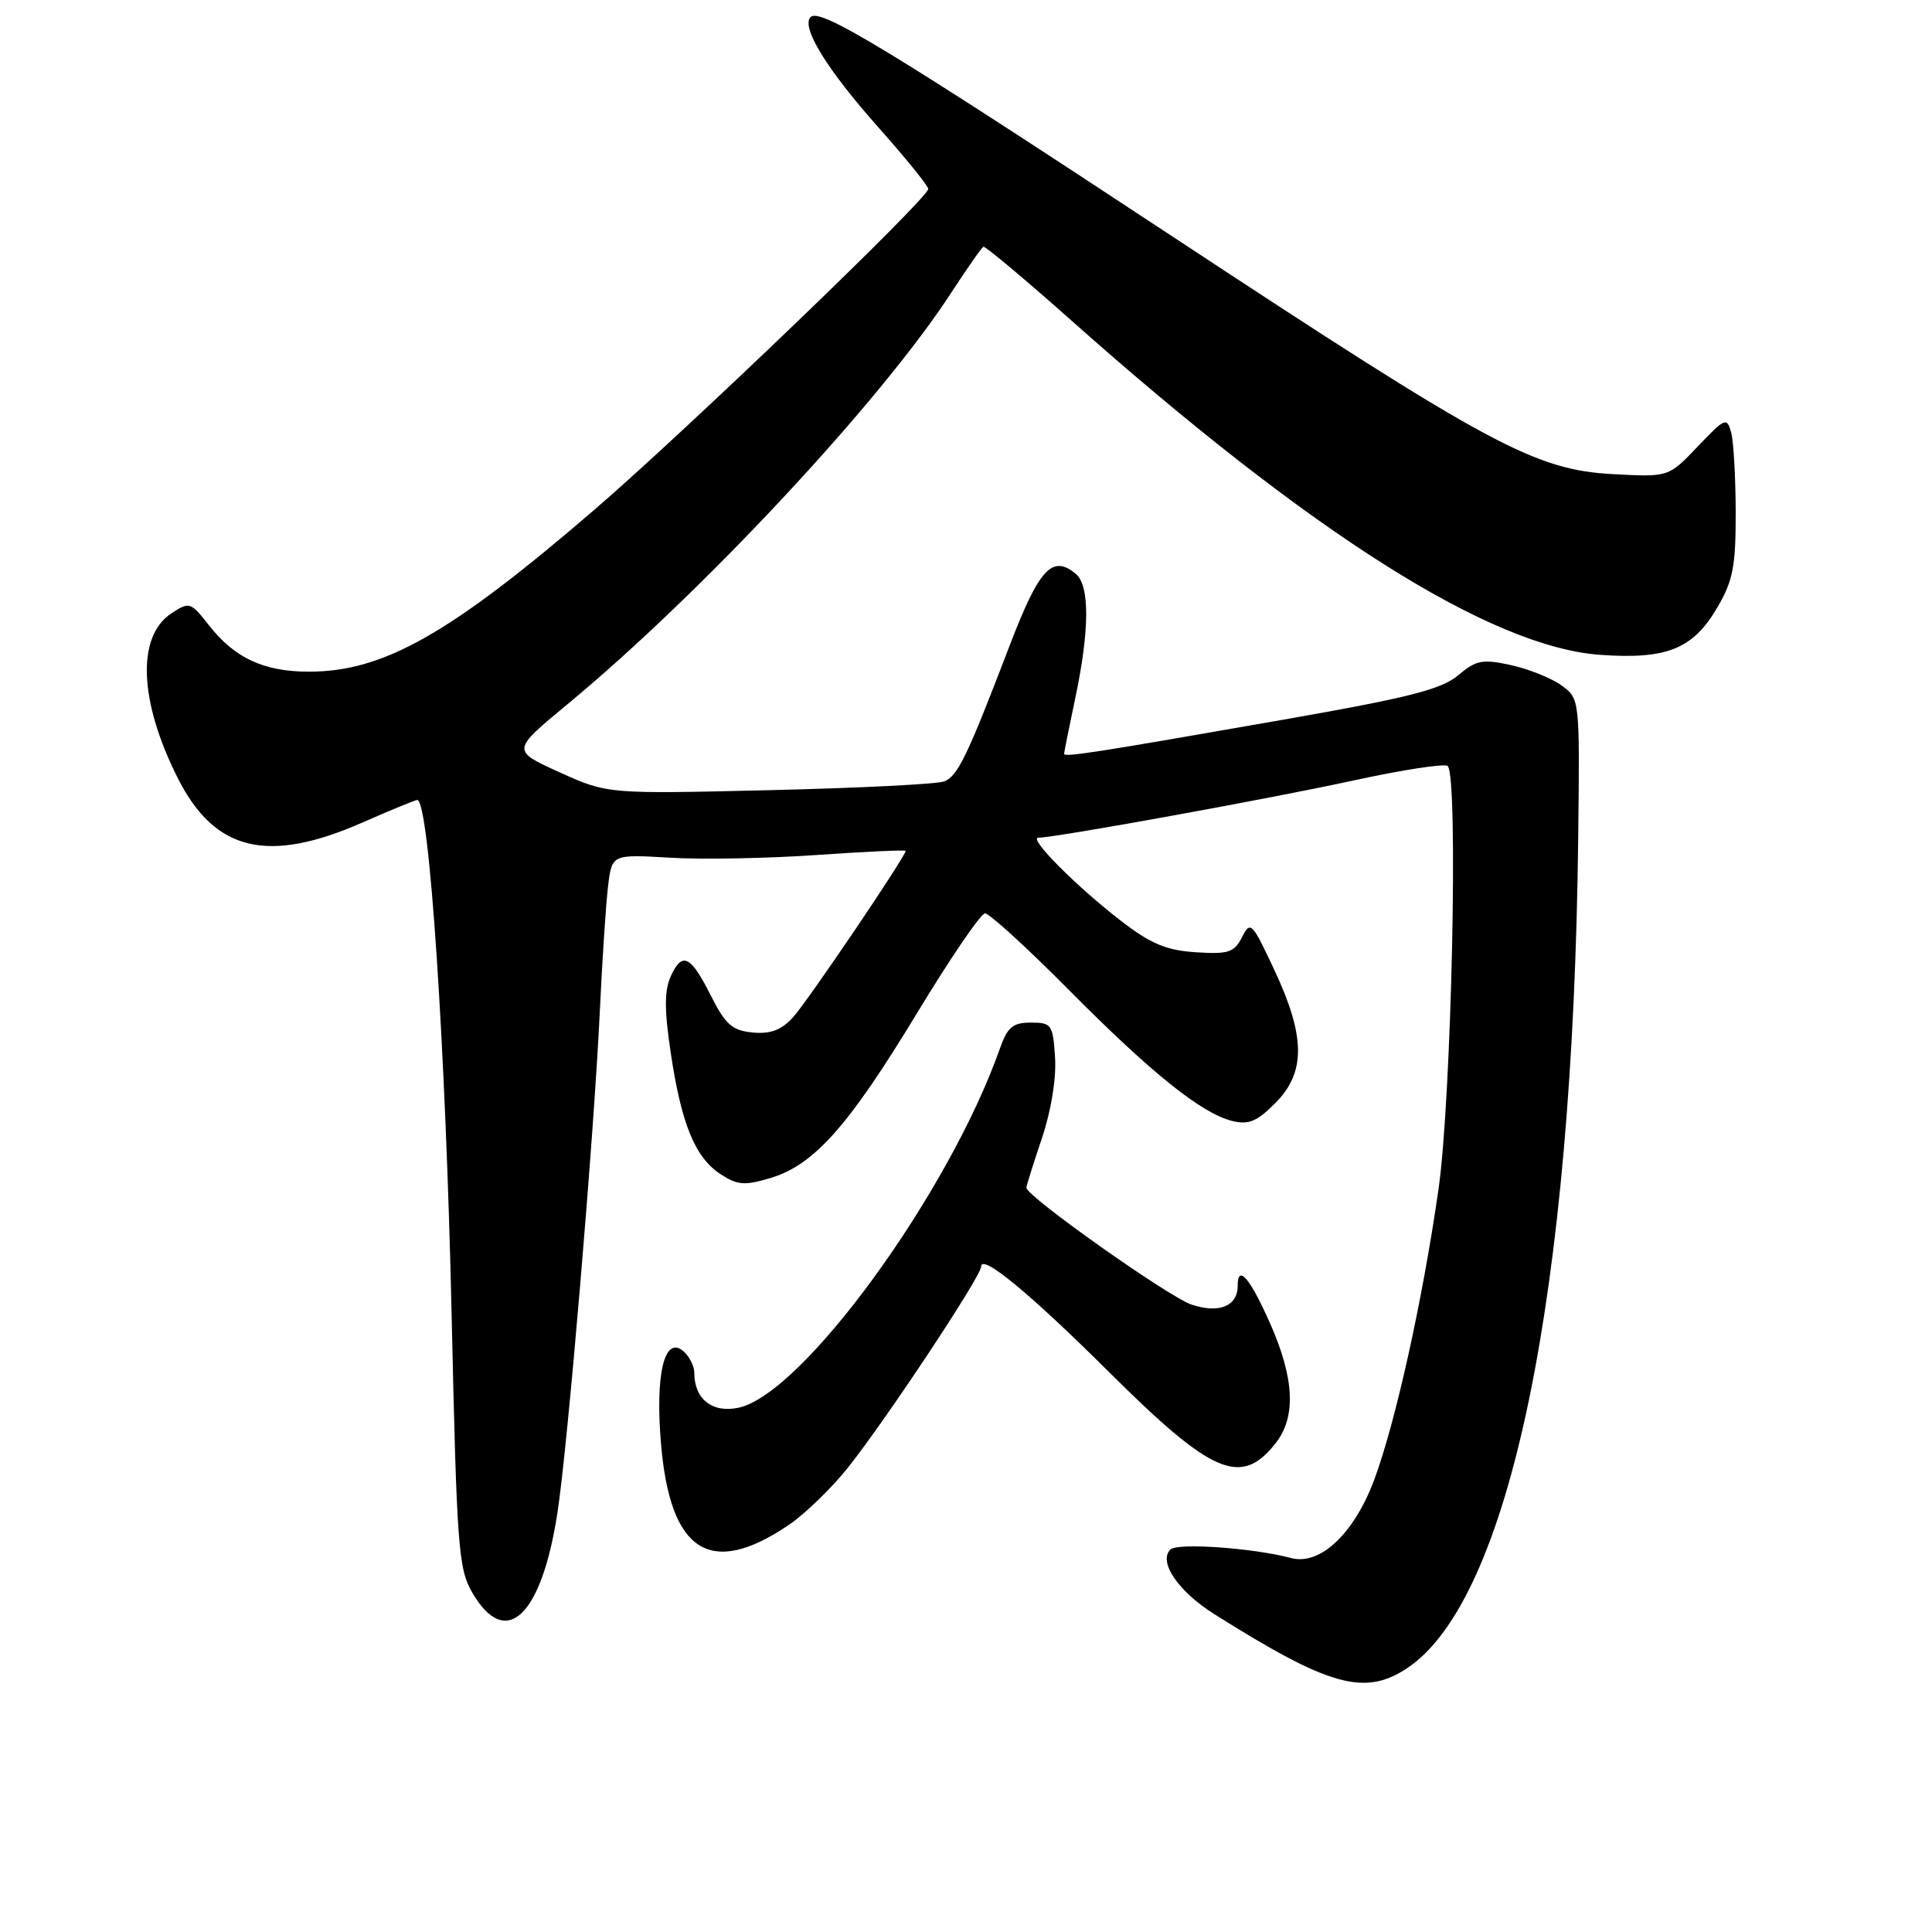 <?xml version="1.0" encoding="UTF-8" standalone="no"?>
<!DOCTYPE svg PUBLIC "-//W3C//DTD SVG 1.1//EN" "http://www.w3.org/Graphics/SVG/1.1/DTD/svg11.dtd" >
<svg xmlns="http://www.w3.org/2000/svg" xmlns:xlink="http://www.w3.org/1999/xlink" version="1.1" viewBox="0 0 256 256">
 <g >
 <path fill="currentColor"
d=" M 186.41 221.07 C 200.05 212.08 208.44 171.45 209.12 111.05 C 209.33 92.59 209.33 92.59 206.92 90.83 C 205.59 89.86 202.57 88.65 200.21 88.13 C 196.43 87.30 195.60 87.46 193.20 89.49 C 190.99 91.35 186.62 92.46 169.99 95.37 C 145.18 99.72 141.00 100.37 141.00 99.88 C 141.00 99.67 141.67 96.35 142.48 92.50 C 144.38 83.52 144.41 77.58 142.55 76.04 C 139.43 73.45 137.70 75.33 133.80 85.50 C 128.16 100.24 126.92 102.81 125.12 103.54 C 124.23 103.90 113.83 104.42 102.00 104.70 C 80.50 105.21 80.50 105.21 74.14 102.33 C 67.78 99.45 67.78 99.45 75.14 93.36 C 93.03 78.56 116.74 53.14 126.10 38.70 C 128.17 35.52 130.06 32.82 130.31 32.70 C 130.55 32.59 135.81 37.00 142.00 42.50 C 173.68 70.67 197.50 85.73 212.03 86.77 C 220.85 87.40 224.33 86.00 227.54 80.52 C 229.63 76.96 230.00 75.06 229.99 67.91 C 229.98 63.29 229.71 58.52 229.39 57.31 C 228.83 55.25 228.59 55.35 224.95 59.17 C 221.10 63.22 221.10 63.22 213.80 62.83 C 203.37 62.27 197.54 59.13 155.50 31.43 C 117.51 6.39 108.65 1.02 107.41 2.26 C 106.10 3.57 109.56 9.20 116.41 16.90 C 120.04 20.98 123.00 24.64 123.00 25.04 C 123.00 26.25 90.82 57.16 78.73 67.57 C 59.64 84.01 50.83 89.00 40.94 89.00 C 34.96 89.00 31.09 87.20 27.68 82.85 C 25.27 79.76 25.09 79.71 22.73 81.26 C 18.07 84.31 18.41 92.93 23.58 103.15 C 28.47 112.81 35.48 114.49 48.00 109.00 C 51.76 107.35 55.04 106.00 55.29 106.00 C 56.88 106.00 59.06 138.77 59.85 174.55 C 60.53 205.08 60.74 207.87 62.59 211.05 C 67.02 218.65 71.74 214.22 73.86 200.48 C 75.22 191.70 78.69 150.65 79.48 134.00 C 79.80 127.12 80.30 119.63 80.58 117.35 C 81.09 113.20 81.09 113.20 88.80 113.65 C 93.03 113.91 101.79 113.74 108.25 113.29 C 114.71 112.84 120.00 112.60 120.00 112.75 C 120.00 113.48 106.95 132.77 105.07 134.81 C 103.52 136.50 102.07 137.04 99.72 136.81 C 97.03 136.55 96.13 135.76 94.23 132.00 C 91.51 126.58 90.40 126.04 88.88 129.36 C 88.03 131.24 88.02 133.78 88.87 139.46 C 90.28 148.93 92.09 153.36 95.46 155.57 C 97.72 157.05 98.66 157.12 102.10 156.09 C 107.87 154.36 112.43 149.23 121.50 134.26 C 125.90 126.99 129.96 121.04 130.52 121.03 C 131.08 121.01 136.03 125.53 141.52 131.06 C 152.53 142.17 159.17 147.50 163.26 148.53 C 165.43 149.07 166.54 148.62 168.97 146.18 C 173.03 142.12 173.00 137.37 168.87 128.55 C 165.90 122.20 165.69 121.98 164.57 124.18 C 163.54 126.21 162.78 126.46 158.45 126.18 C 154.52 125.92 152.47 125.06 148.50 121.99 C 142.58 117.42 136.20 111.00 137.58 111.00 C 139.82 111.00 168.40 105.81 179.33 103.42 C 185.84 102.00 191.47 101.14 191.83 101.50 C 193.26 102.94 192.34 145.41 190.62 157.50 C 188.50 172.35 184.88 188.66 182.04 196.21 C 179.38 203.26 174.89 207.46 171.09 206.45 C 166.05 205.11 156.00 204.40 155.08 205.32 C 153.45 206.95 156.12 210.87 160.91 213.89 C 176.10 223.45 180.79 224.77 186.41 221.07 Z  M 104.42 202.13 C 106.58 200.69 110.14 197.25 112.33 194.50 C 117.39 188.15 130.00 169.12 130.00 167.84 C 130.00 166.04 136.43 171.34 147.00 181.85 C 160.63 195.41 164.46 197.04 169.02 191.24 C 171.77 187.75 171.53 182.63 168.26 175.28 C 165.61 169.31 164.00 167.45 164.00 170.38 C 164.00 173.07 161.54 174.08 157.90 172.87 C 154.89 171.88 136.00 158.51 136.00 157.38 C 136.00 157.13 136.92 154.20 138.05 150.85 C 139.28 147.20 139.98 142.91 139.80 140.13 C 139.52 135.76 139.34 135.50 136.60 135.50 C 134.19 135.50 133.49 136.09 132.47 139.00 C 125.72 158.09 106.40 184.66 97.90 186.52 C 94.42 187.29 92.00 185.40 92.00 181.93 C 92.00 181.00 91.33 179.69 90.52 179.01 C 88.02 176.94 86.79 182.16 87.60 191.45 C 88.83 205.68 94.13 209.05 104.42 202.13 Z "/>
</g>
</svg>